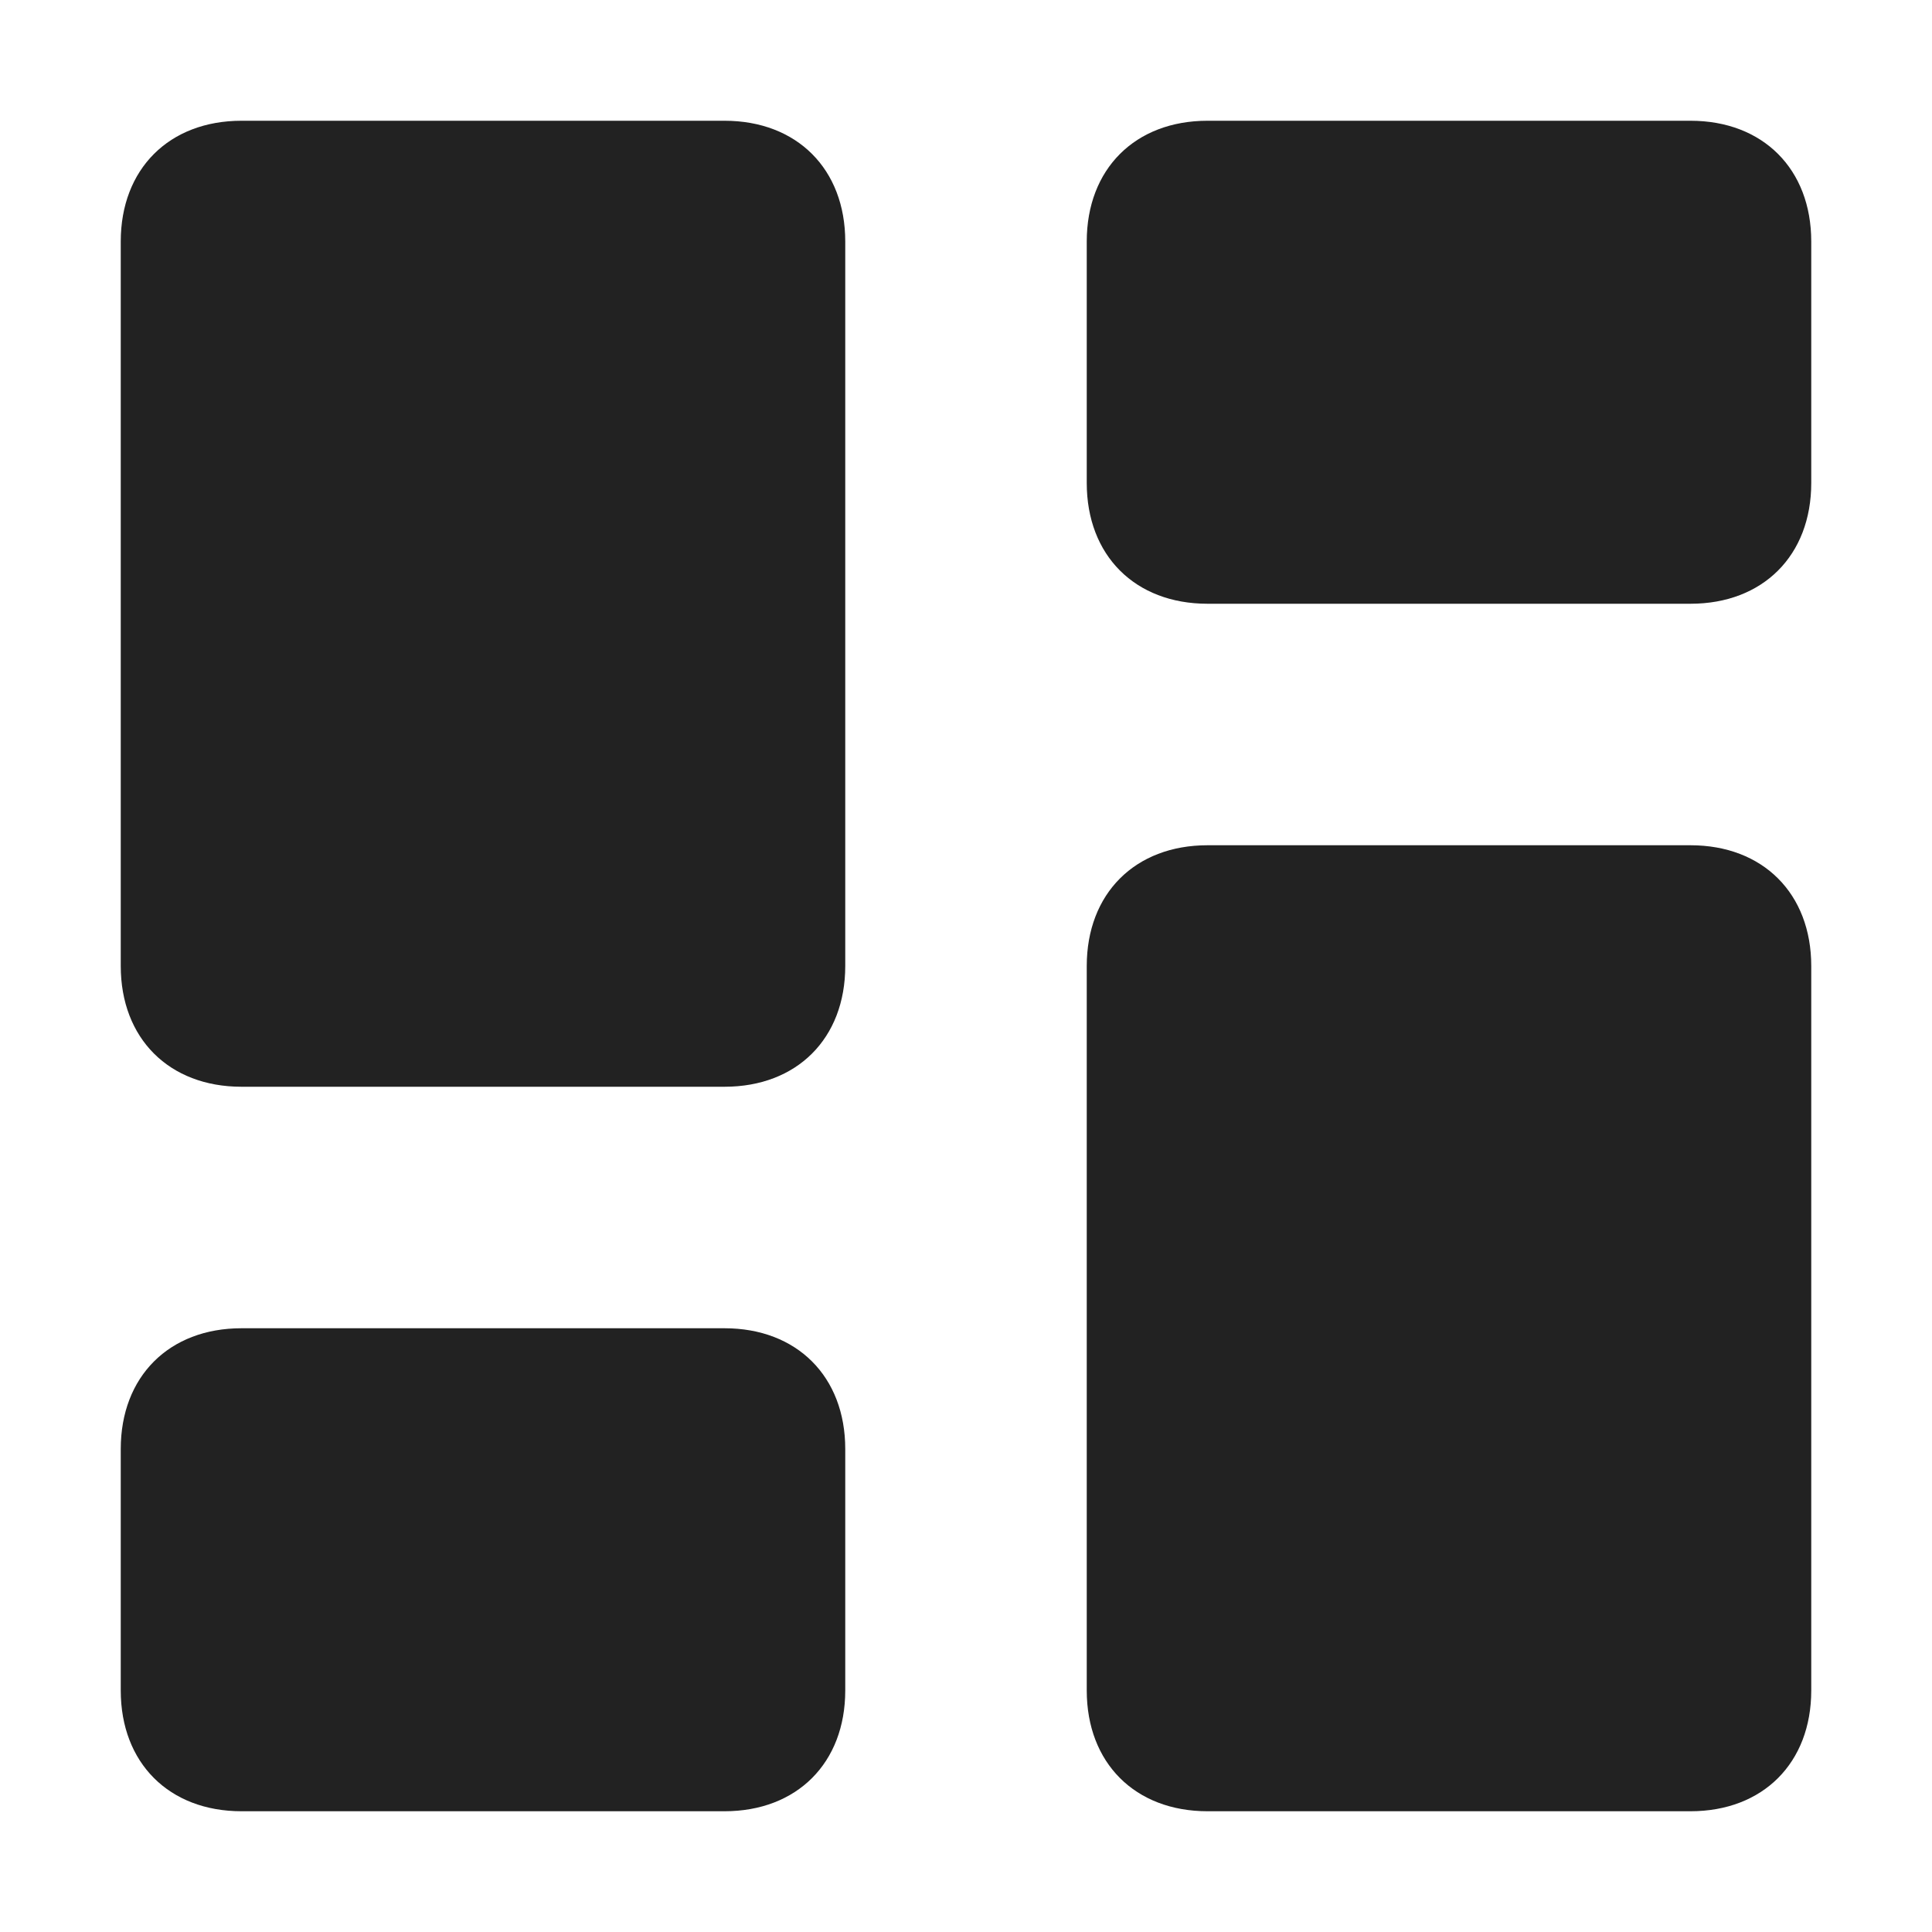 <!-- Generated by Trend Micro Style Portal -->
<svg version="1.1" xmlns="http://www.w3.org/2000/svg" width="16" height="16" viewBox="0 0 16 16">
  <title>widgets</title>
  <path fill="rgb(34,34,34)" d="M7 2v6c0 0.6-0.4 1-1 1h-4c-0.6 0-1-0.4-1-1v-6c0-0.6 0.4-1 1-1h4c0.6 0 1 0.4 1 1zM6 11h-4c-0.6 0-1 0.4-1 1v2c0 0.6 0.4 1 1 1h4c0.6 0 1-0.4 1-1v-2c0-0.6-0.4-1-1-1zM14 1h-4c-0.6 0-1 0.4-1 1v2c0 0.6 0.4 1 1 1h4c0.6 0 1-0.4 1-1v-2c0-0.6-0.4-1-1-1zM14 7h-4c-0.6 0-1 0.4-1 1v6c0 0.6 0.4 1 1 1h4c0.6 0 1-0.4 1-1v-6c0-0.6-0.4-1-1-1z"></path>
</svg>